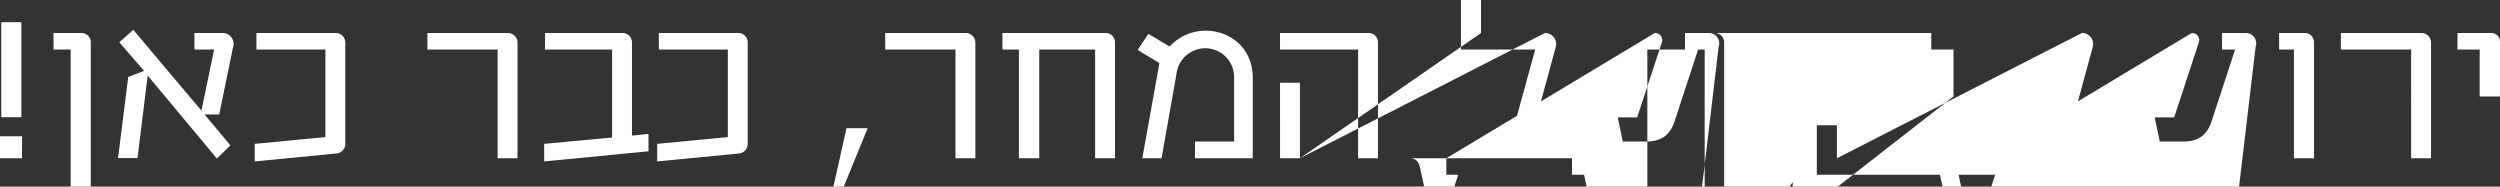 <svg xmlns="http://www.w3.org/2000/svg" xmlns:xlink="http://www.w3.org/1999/xlink" width="715.069" height="53.376" viewBox="0 0 715.069 53.376">
  <rect x="0" y="0" width="715.069" height="53.376" fill="#333333" stroke="none"/>
  <defs>
    <clipPath id="clip-path">
      <path id="Path_2041" data-name="Path 2041" d="M0,0H715.069V-53.376H0Z" fill="none"/>
    </clipPath>
  </defs>
  <g id="Group_5489" data-name="Group 5489" transform="translate(0 53.376)">
    <g id="Group_5488" data-name="Group 5488" clip-path="url(#clip-path)">
      <path id="Path_2040" data-name="Path 2040" d="M6.112-47.022H.363V-19.85H6.112Zm0,27.172M6.294-14.4H0v6.294H6.294Zm0,6.294M25.962-41.273a2.662,2.662,0,0,0-2.723-2.663H15.311v4.721h4.9V0h5.749ZM66.689-40A3.082,3.082,0,0,0,63.6-43.936H55.614v4.721h5.629L57.612-21.726,38.125-44.843l-3.994,3.57,7.08,8.17-4.539,1.755L33.768-8.17h5.567l2.905-23.6L62.029-8.049,65.9-11.8l-7.383-8.835h4.176ZM93.074-14.161,72.861-12.225V-7.2l23.6-2.3a2.77,2.77,0,0,0,2.3-2.663V-41.273A2.687,2.687,0,0,0,96.1-43.936H73.346v4.721H93.074Zm54.95-27.112a2.74,2.74,0,0,0-2.723-2.663H122.244v4.721h20.091V-8.109h5.689Zm37.46,31.167v-4.963l-4.72.484V-41.273a2.687,2.687,0,0,0-2.663-2.663h-22.21v4.721h19.184V-14.04l-19.426,1.815V-7.2Zm22.694-4.055-20.213,1.936V-7.2l23.6-2.3a2.771,2.771,0,0,0,2.3-2.663V-41.273a2.687,2.687,0,0,0-2.663-2.663H188.449v4.721h19.729Zm40-2.542h-6.052L238.376,0h2.965Zm30.8-24.57a2.74,2.74,0,0,0-2.724-2.663H253.2v4.721h20.092V-8.109h5.689Zm7.746-2.663v4.721h4.72V-8.109h5.81V-39.215h15.976V-8.109h5.689V-41.273a2.662,2.662,0,0,0-2.723-2.663Zm41.756.242-3.087,4.6,6.234,3.752-4.9,27.233h5.507l4.357-24.631a8.3,8.3,0,0,1,8.11-6.838,8.265,8.265,0,0,1,8.291,8.29v18.4H341.8v4.781H358.32V-31.167c0-8.109-6.052-13.434-13.616-13.434a14.078,14.078,0,0,0-10.167,4.538Zm65.661,2.421a2.662,2.662,0,0,0-2.723-2.663h-25.3v4.721h22.331V-8.109h5.689ZM371.815-29.714h-5.689V-8.109h5.689Zm0,21.605,51.8-35.827v-9.44h-5.749v14.161H439.11L430.577-8.109h5.749l8.533-31.348a5.2,5.2,0,0,0,.242-1.271,3.152,3.152,0,0,0-3.207-3.208Zm41.878,0v4.721h3.388l-6.233,19.244-4.72-21.423c-.363-1.573-1.211-2.542-2.9-2.542H449.64v4.721h3.449l6.657,31.106H468.7c8.109,0,13.072-1.453,16.158-11.015L491.579-40a2.957,2.957,0,0,0-2.966-3.934h-6.657v4.721h3.752L478.991-18.7c-1.15,3.51-3.389,5.81-8.109,5.81h-6.718l-1.452-6.9h5.567l7.081-21.544a2.022,2.022,0,0,0-2.058-2.6Zm79.46,35.827V-41.273a2.662,2.662,0,0,0-2.724-2.663H513.244v4.721h4.115V-8.109Zm-5.568-4.781h-16.4V-39.215h16.4Zm25.175-12.89V-41.394a2.468,2.468,0,0,0-2.481-2.542H552.4v4.721h6.354V-25.78Zm12.648-18.156v-9.44h-5.75v14.161H592.7L584.17-8.109h5.749l8.533-31.348a5.2,5.2,0,0,0,.242-1.271,3.153,3.153,0,0,0-3.207-3.208Zm41.877,0v4.721h3.389l-6.233,19.244-4.72-21.423c-.363-1.573-1.211-2.542-2.9-2.542h-5.386v4.721h3.449l6.657,31.106H622.3c8.109,0,13.072-1.453,16.158-11.015L645.171-40a2.957,2.957,0,0,0-2.965-3.934h-6.657v4.721H639.3L632.584-18.7c-1.15,3.51-3.389,5.81-8.11,5.81h-6.717l-1.452-6.9h5.567l7.081-21.544a2.022,2.022,0,0,0-2.058-2.6ZM661.875-8.109V-41.273a2.648,2.648,0,0,0-2.663-2.663h-7.323v4.721h4.237V-8.109ZM695.34-41.273a2.739,2.739,0,0,0-2.723-2.663H669.56v4.721h20.092V-8.109h5.688ZM715.069-25.78V-41.394a2.468,2.468,0,0,0-2.481-2.542h-9.683v4.721h6.354V-25.78Z" fill="#fff"/>
    </g>
  </g>
</svg>
